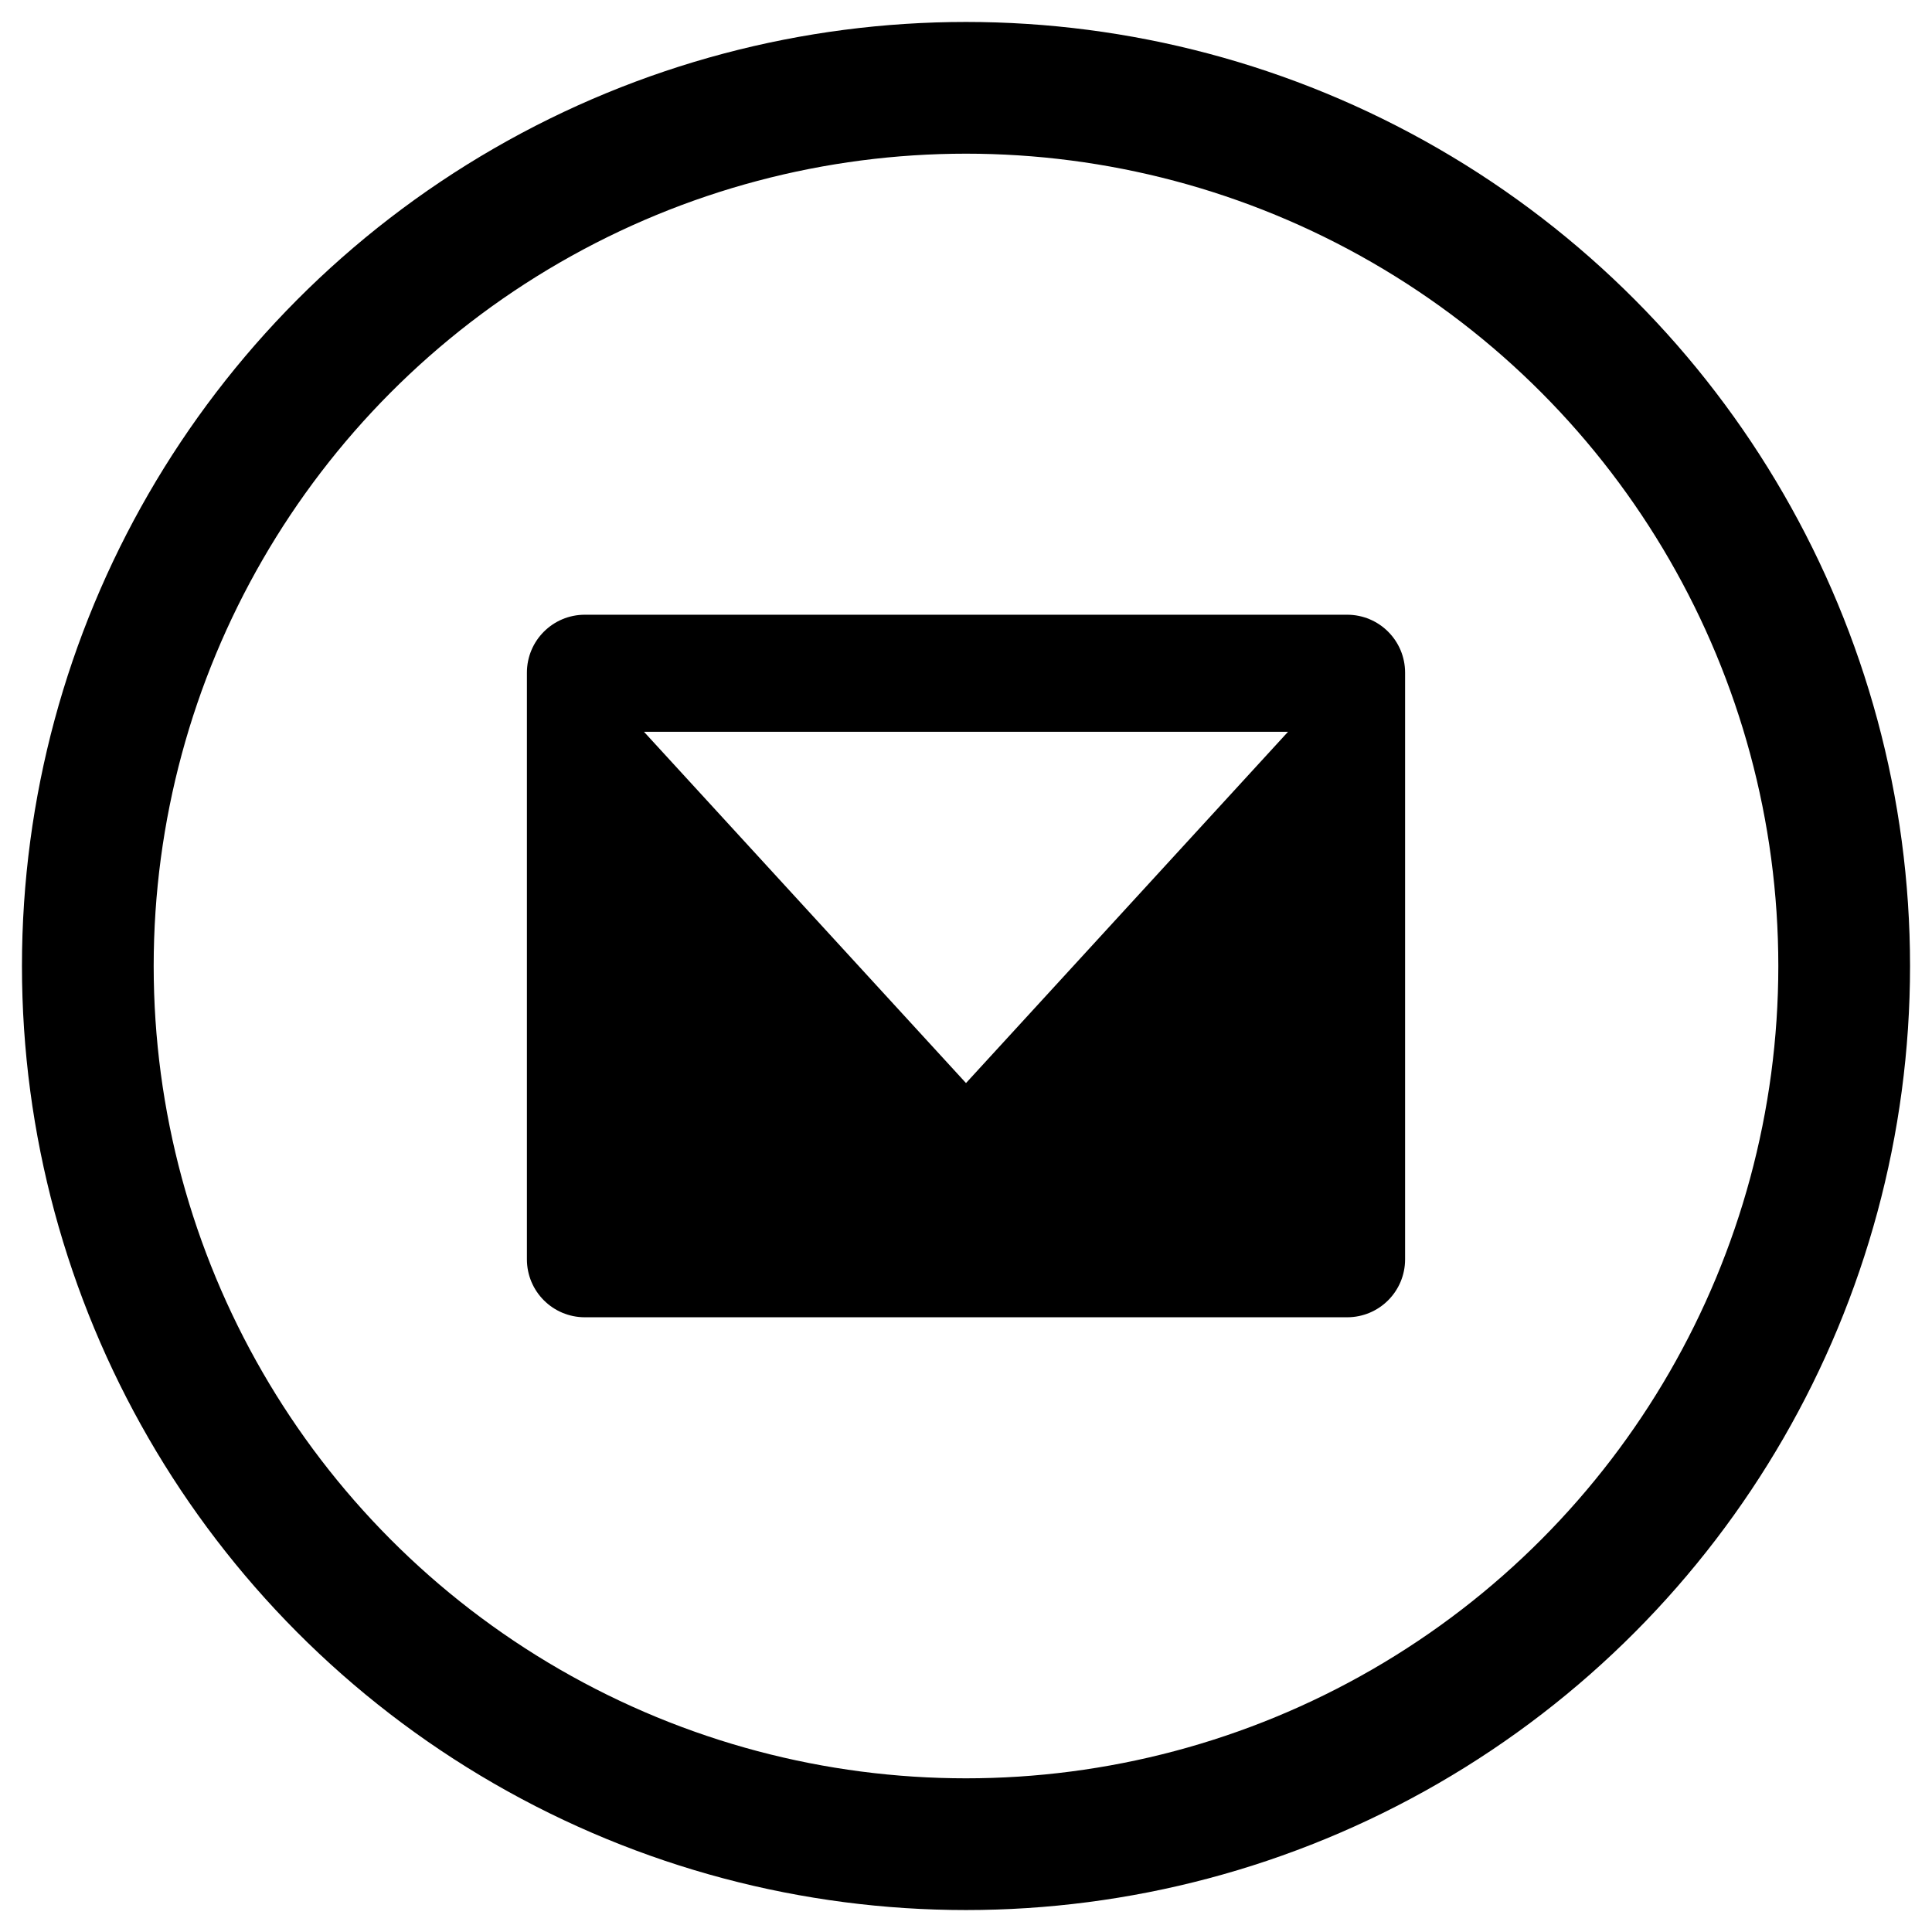 <?xml version="1.0" encoding="UTF-8"?>
<svg width="22px" height="22px" viewBox="0 0 22 22" version="1.1" xmlns="http://www.w3.org/2000/svg" xmlns:xlink="http://www.w3.org/1999/xlink">
    <!-- Generator: Sketch 50.2 (55047) - http://www.bohemiancoding.com/sketch -->
    <title>icon-social-email-dark</title>
    <desc>Created with Sketch.</desc>
    <defs></defs>
    <g id="Symbols" stroke="none" stroke-width="1" fill="none" fill-rule="evenodd">
        <g id="Nav-/-Home" transform="translate(-853, -47)">
            <g id="icon-social-email-dark" transform="translate(854, 48)">
                <path d="M5.66,6 L14.34,6 C14.705,6 15,6.295 15,6.66 L15,13.34 C15,13.705 14.705,14 14.34,14 L5.66,14 C5.295,14 5,13.705 5,13.34 L5,6.66 C5,6.295 5.295,6 5.66,6 Z M6.333,7.333 L10,11.333 L13.667,7.333 L6.333,7.333 Z" id="Combined-Shape" fill="#000000"></path>
                <circle id="Oval-2-Copy" stroke="#000000" stroke-width="1.5" cx="10" cy="10" r="10"></circle>
            </g>
        </g>
    </g>
</svg>